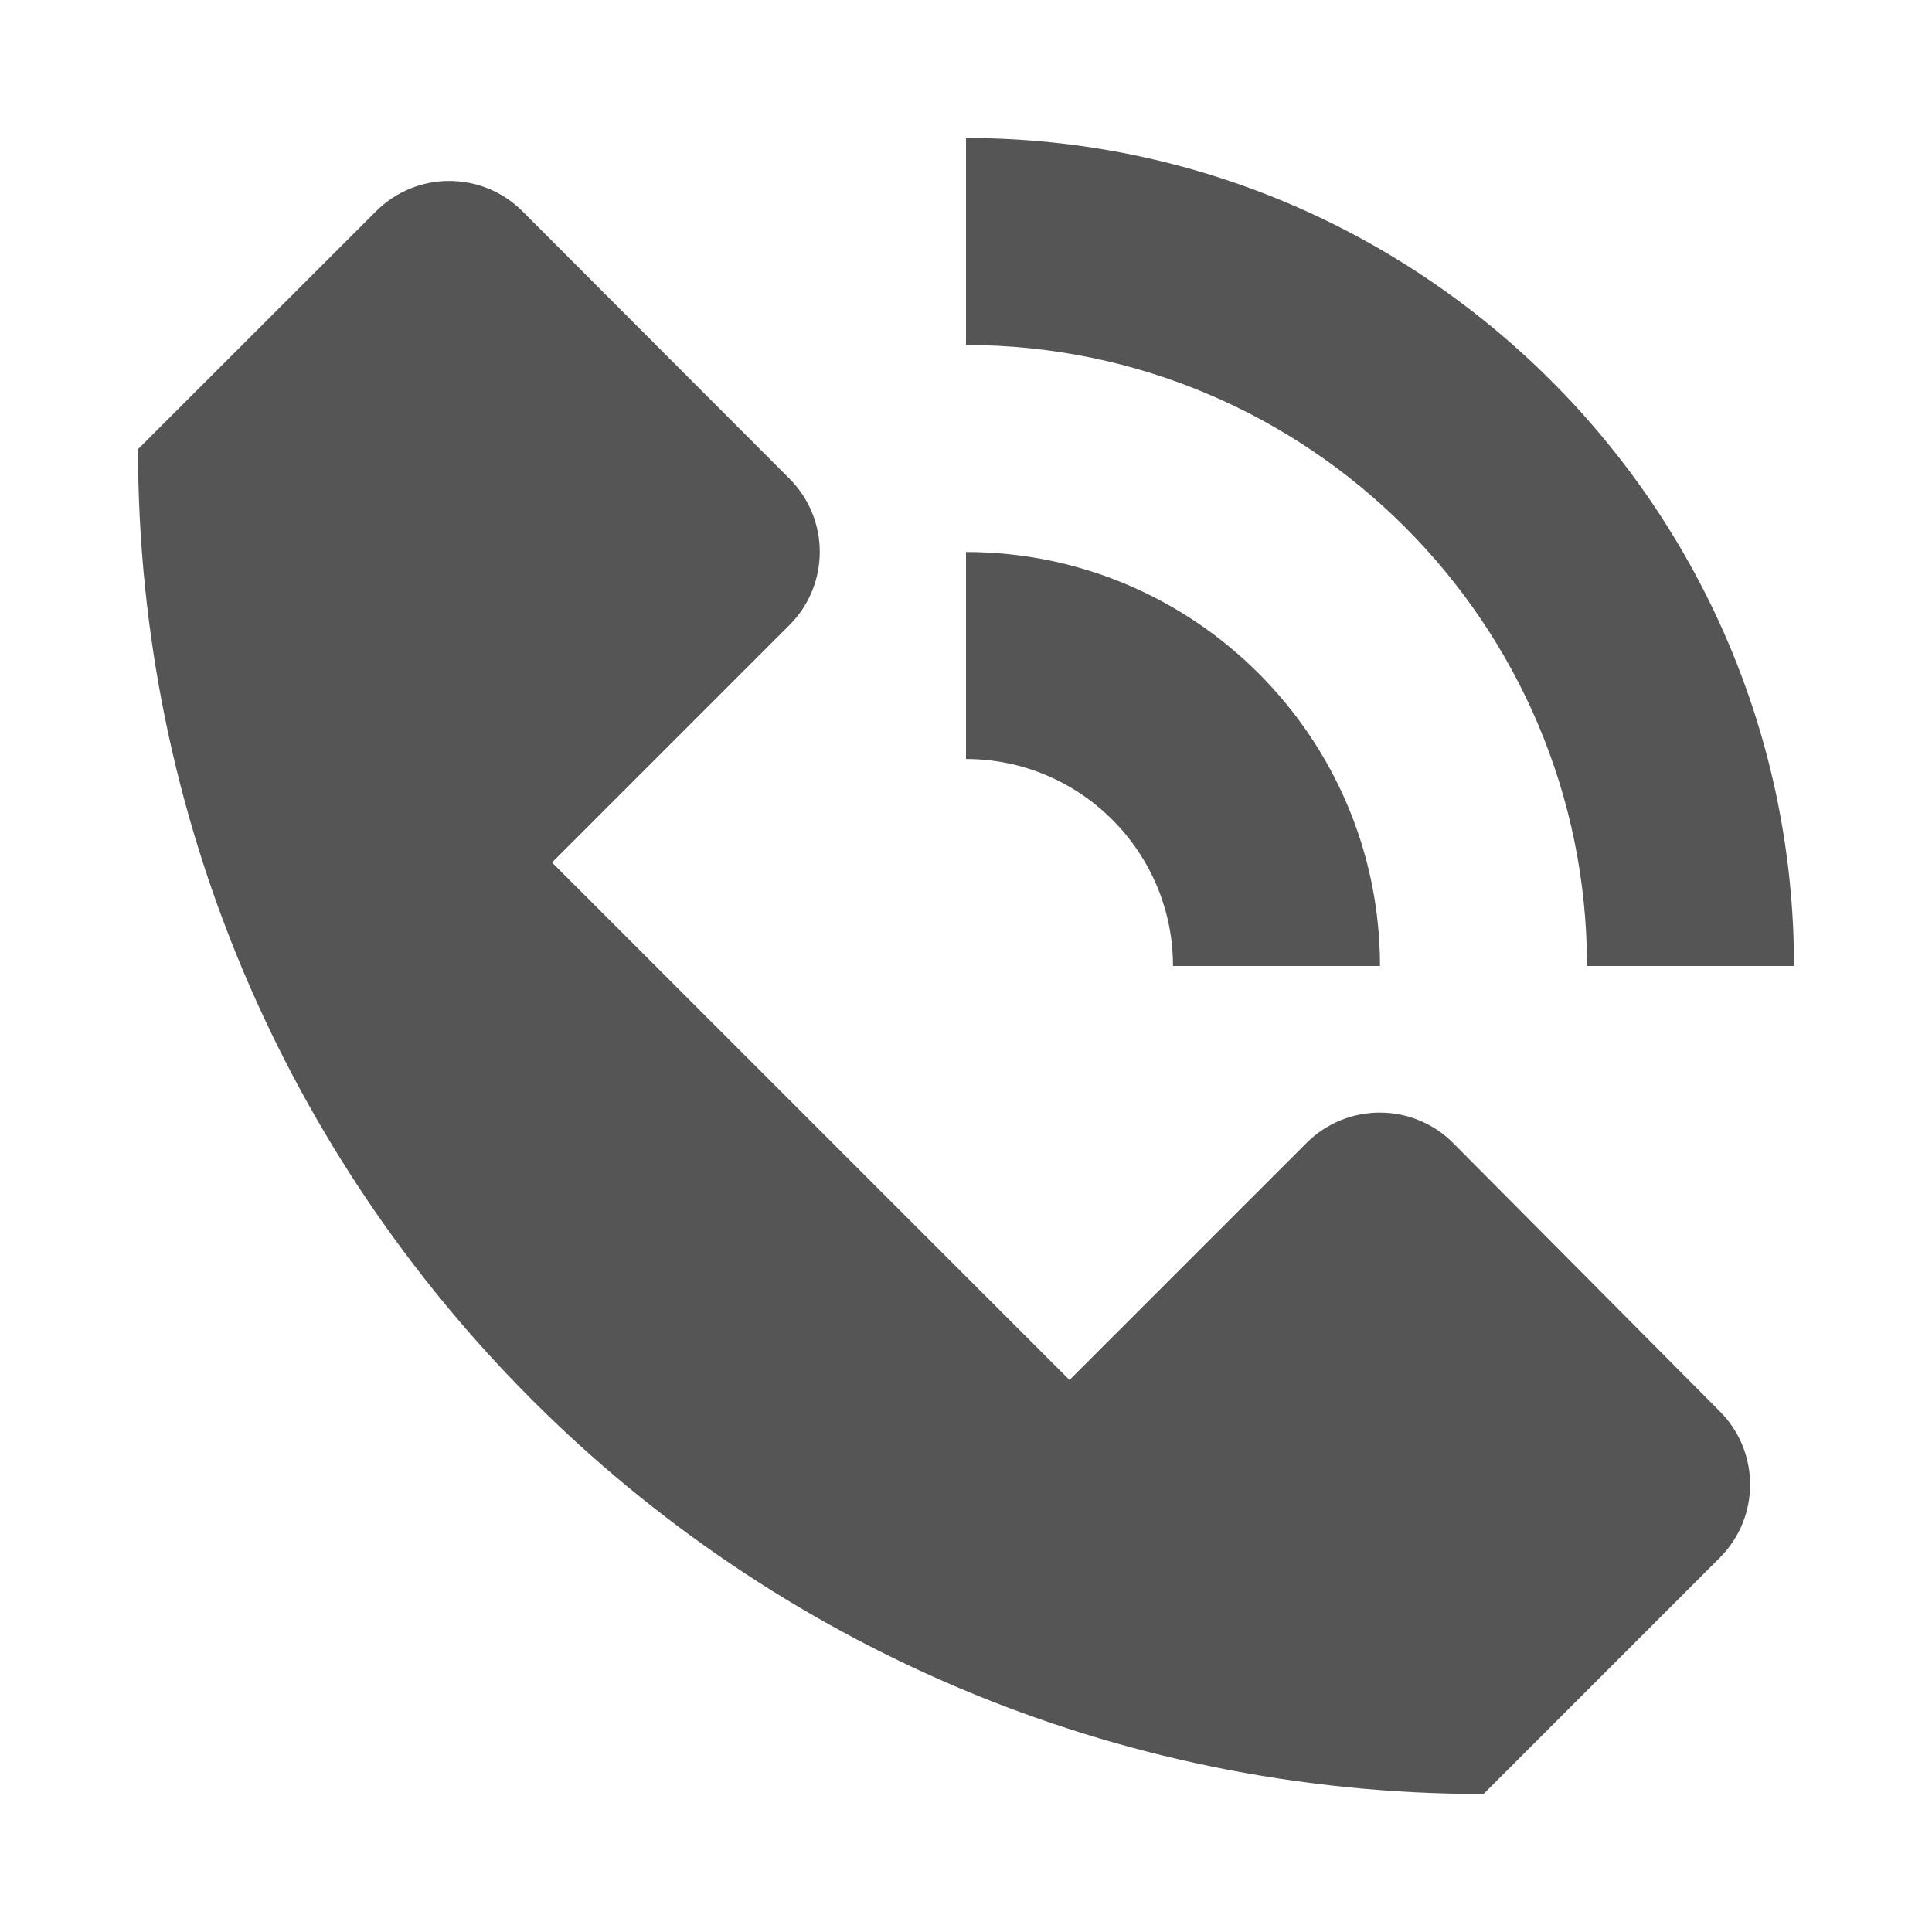 <?xml version="1.0" encoding="UTF-8" standalone="no"?>
<svg width="14" height="14" viewBox="0 0 14 14" fill="none" xmlns="http://www.w3.org/2000/svg">
    <path d="M12.464 10.229C12.755 10.522 12.755 10.995 12.462 11.288L10.75 13C5.365 13 1 8.635 1 3.25L1.003 3.252L2.725 1.531C3.018 1.238 3.493 1.238 3.786 1.531L5.721 3.469C6.014 3.762 6.013 4.237 5.721 4.529L4 6.25L7.75 10L9.468 8.282C9.761 7.989 10.238 7.989 10.53 8.283L12.464 10.229ZM13 7H11.5C11.5 4.518 9.482 2.5 7 2.5V1C10.308 1 13 3.692 13 7ZM10 7H8.5C8.5 6.173 7.827 5.5 7 5.5V4C8.655 4 10 5.346 10 7Z" fill="#555555"/>
</svg>
